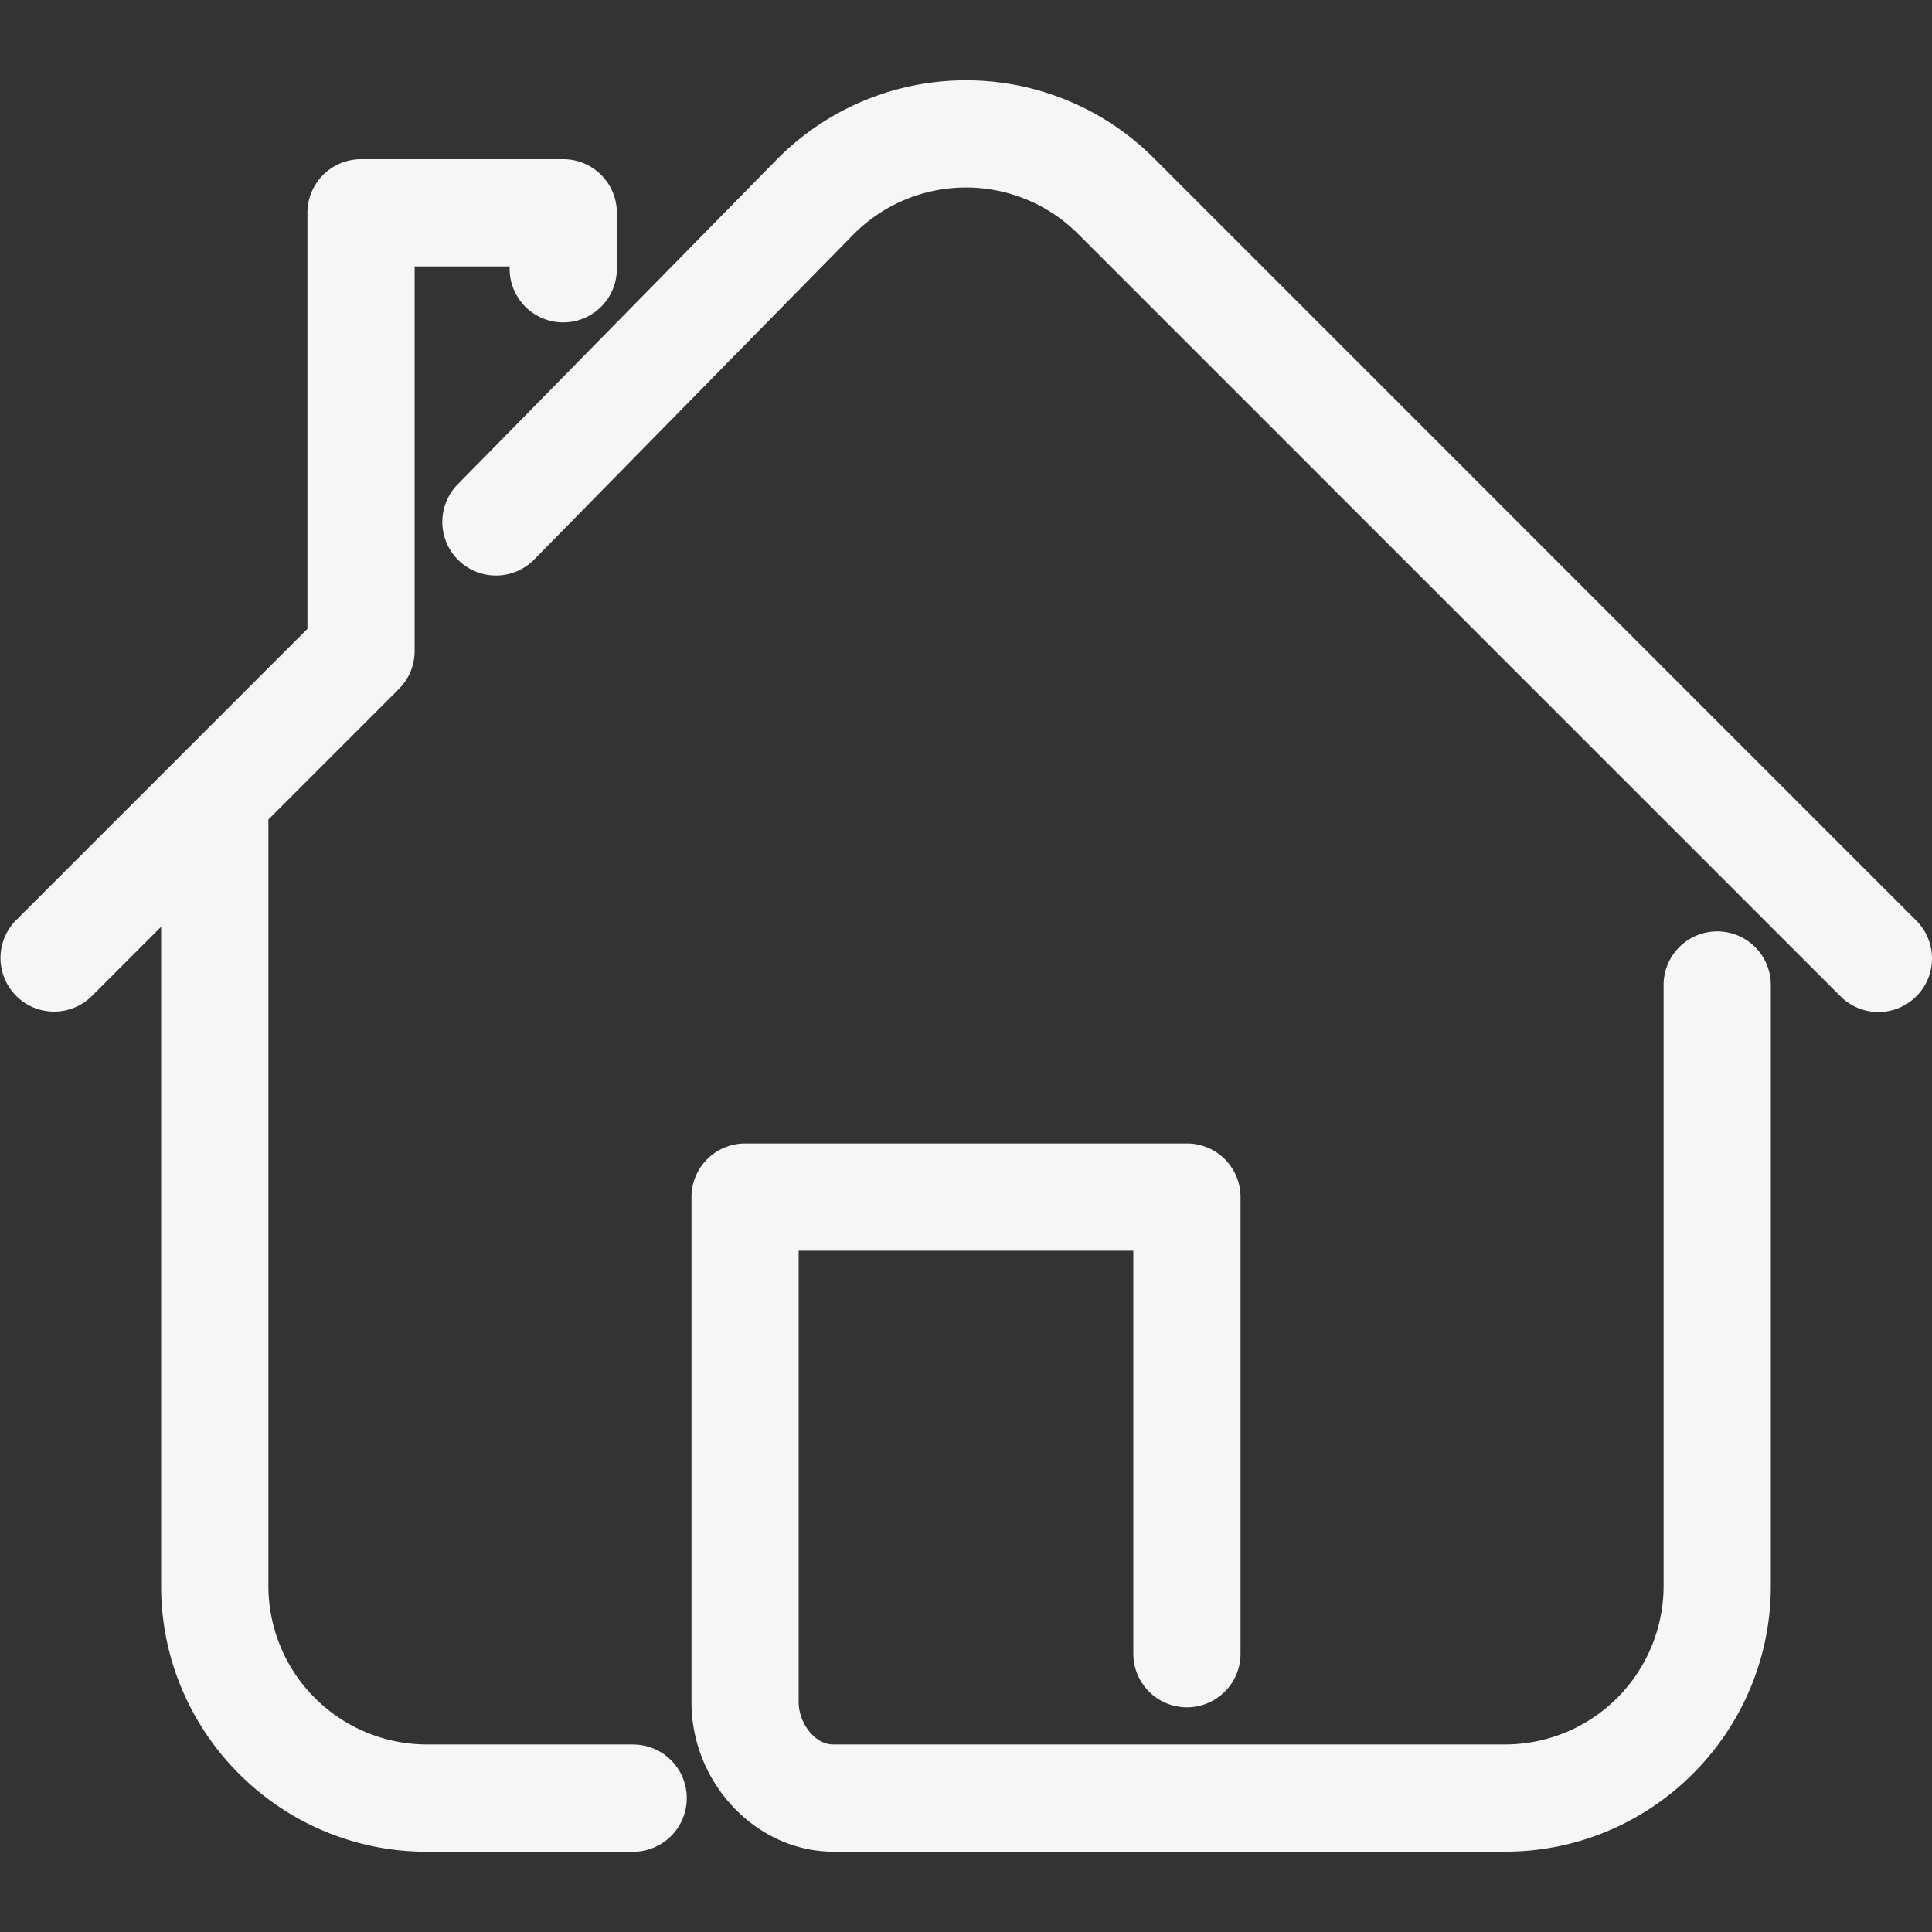 <svg id="Layer_1" data-name="Layer 1" xmlns="http://www.w3.org/2000/svg" viewBox="0 0 1470.03 1470.03"><rect x="0" y="0" width="1470.03" height="1470.03" fill="#333333" stroke="none"/><defs><style>.cls-1{fill:#f6f6f6;}</style></defs><title>Artboard 1</title><path class="cls-1" d="M1145.21,1408.91H634.14c-58.56,0-108-52-108-113.65V910.84a40.78,40.78,0,0,1,40.79-40.79H903.11a40.78,40.78,0,0,1,40.79,40.79v347.45a40.79,40.79,0,0,1-81.58,0V951.63H607.69v343.63c0,14.83,11.55,32.08,26.46,32.08h511.06a120.73,120.73,0,0,0,120.6-120.6V749.47a40.79,40.79,0,1,1,81.58,0v457.27C1347.37,1318.22,1256.69,1408.91,1145.21,1408.91Zm312.86-650.78a40.76,40.76,0,0,0,0-57.67L878,120.35a202.14,202.14,0,0,0-286.19.24L347.8,369A40.8,40.8,0,0,0,406,426.18L649.75,178a120.57,120.57,0,0,1,170.56,0l580.12,580.1a40.75,40.75,0,0,0,57.64,0ZM481.74,1327.34H324.82a120.73,120.73,0,0,1-120.6-120.6V623.55l98.33-98.33c.16-.16.26-.34.41-.51a40.58,40.58,0,0,0,12.53-29.32V202.71h72.29v1.83a40.79,40.79,0,0,0,81.58,0V161.92a40.78,40.78,0,0,0-40.79-40.79H274.7a40.78,40.78,0,0,0-40.79,40.79V478.49l-222,222a40.79,40.79,0,0,0,57.69,57.67l53-53v501.63c0,111.48,90.7,202.18,202.18,202.18H481.77a40.79,40.79,0,1,0,0-81.58Z"/></svg>